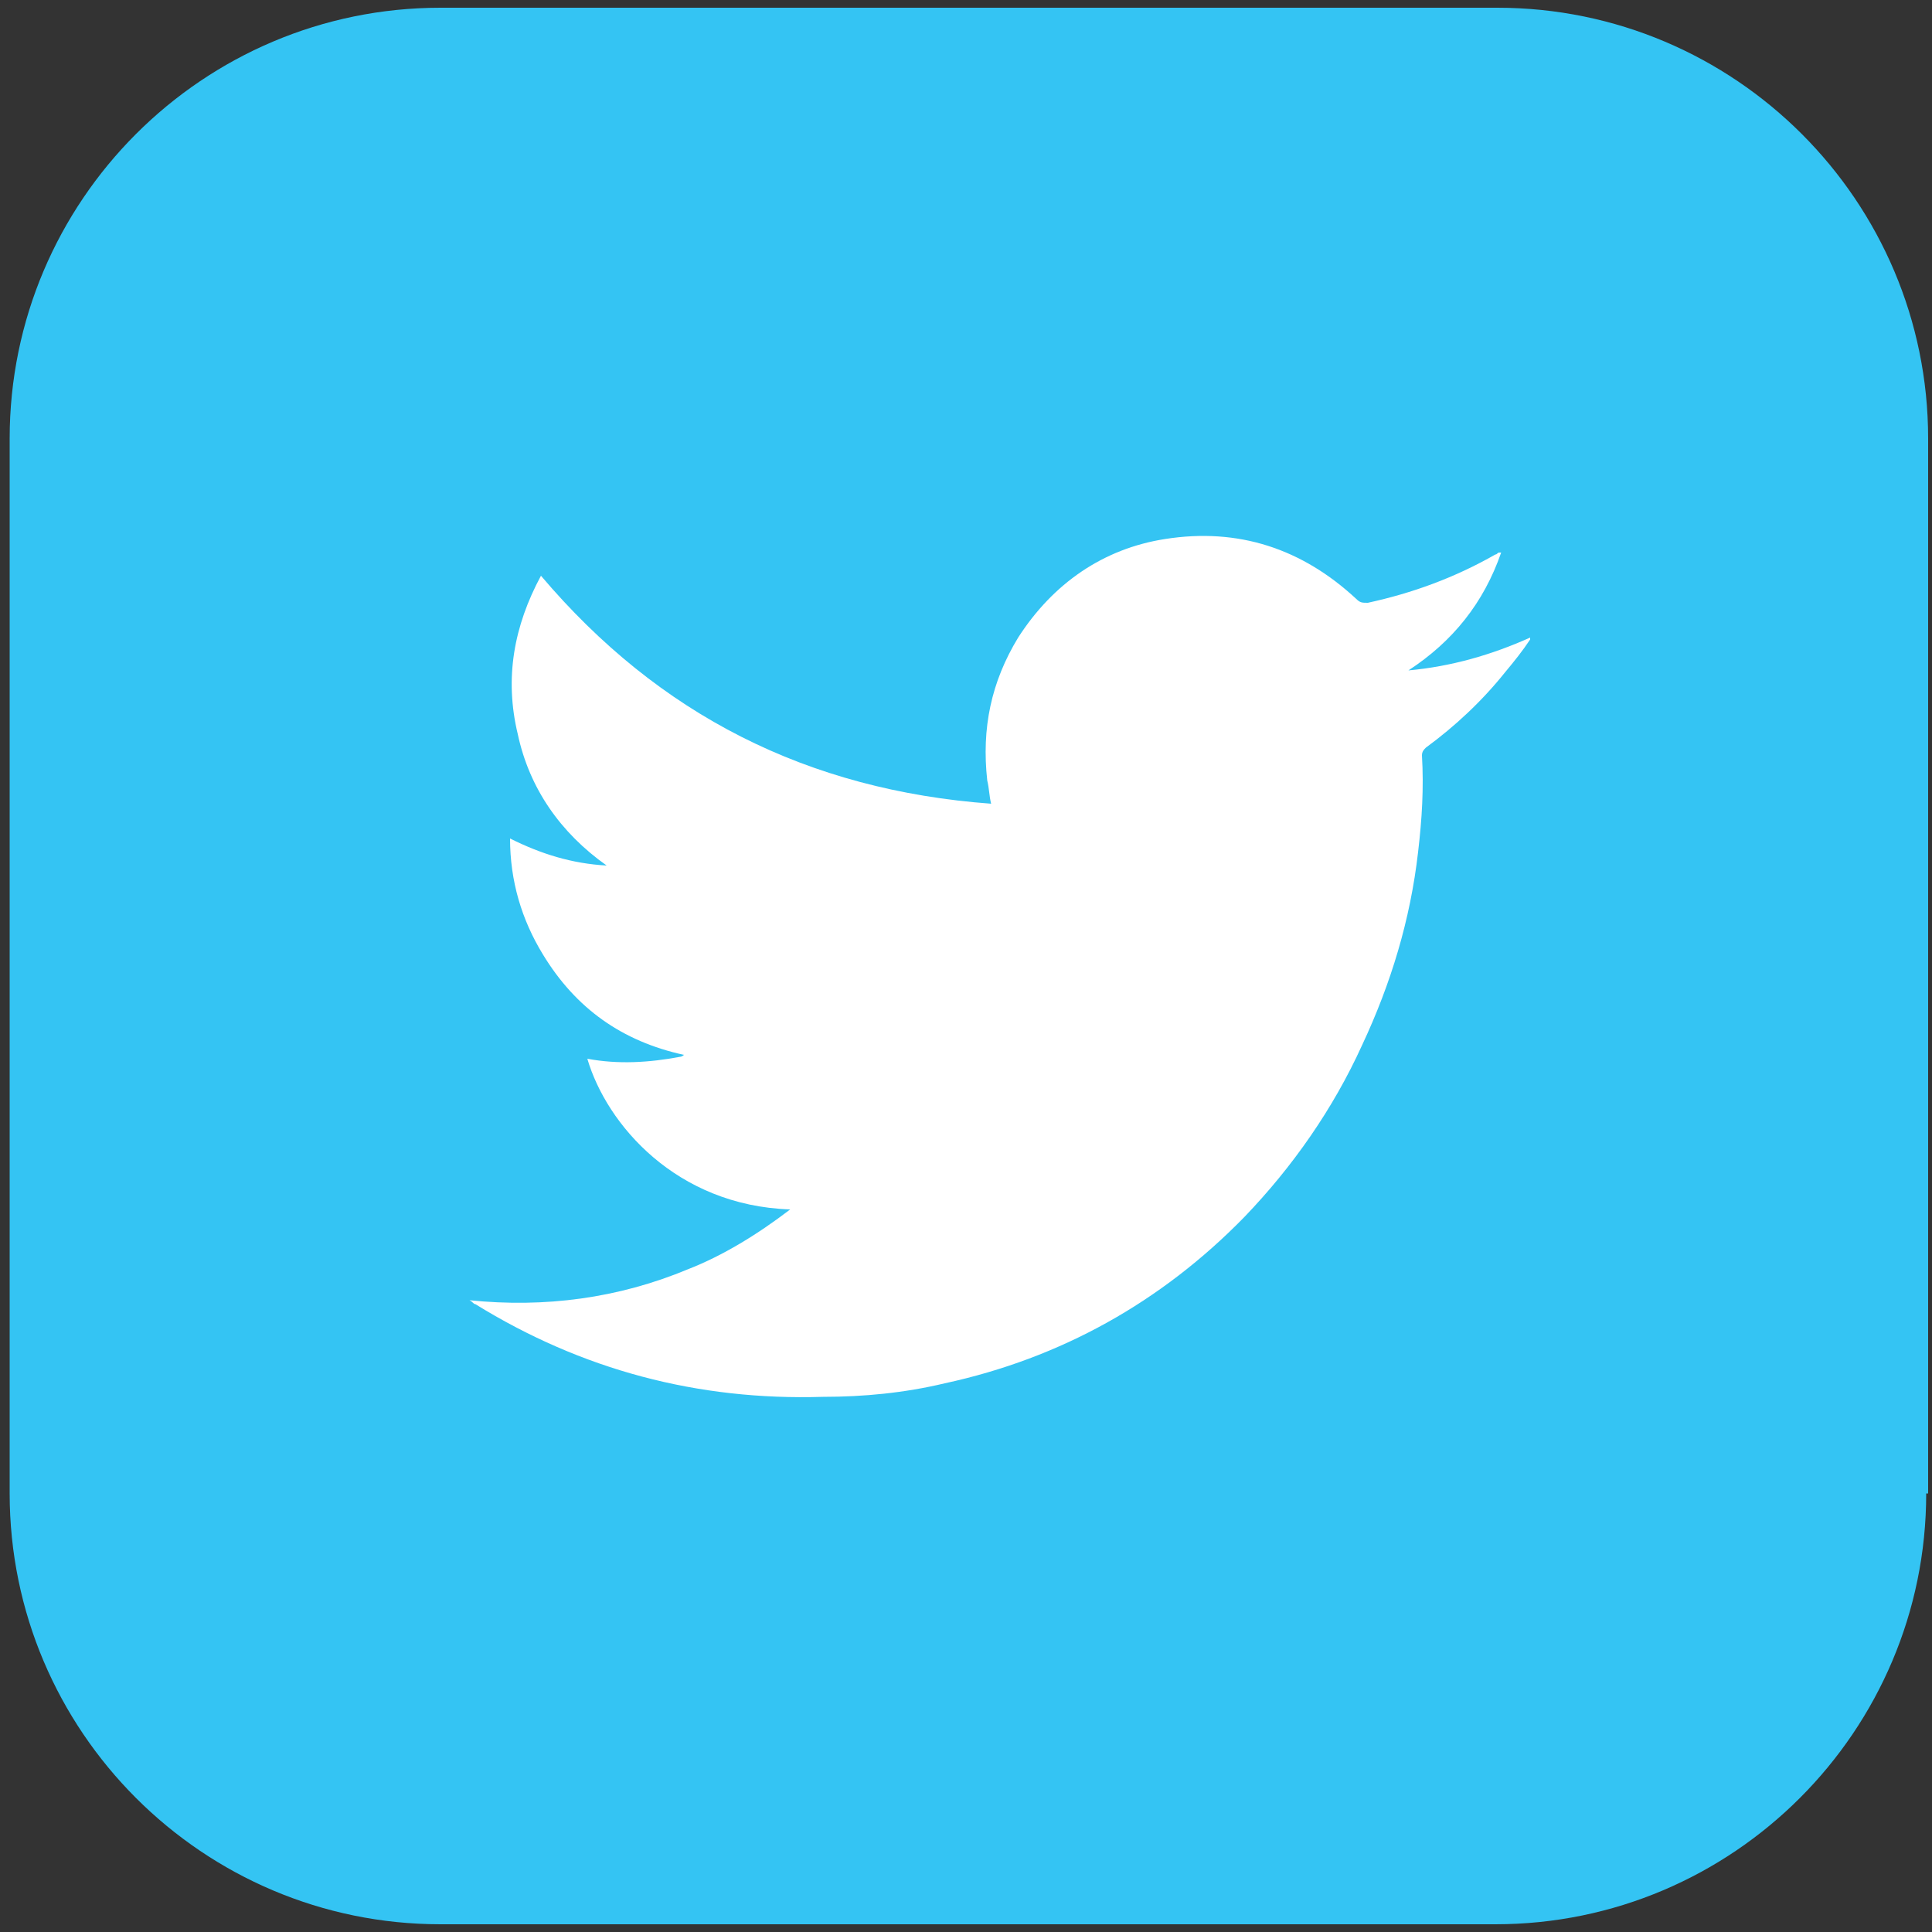 <?xml version="1.0" encoding="utf-8"?>
<!-- Generator: Adobe Illustrator 18.1.1, SVG Export Plug-In . SVG Version: 6.00 Build 0)  -->
<svg version="1.1" id="Layer_1" xmlns="http://www.w3.org/2000/svg" xmlns:xlink="http://www.w3.org/1999/xlink" x="0px" y="0px"
	 viewBox="0 0 100 100" enable-background="new 0 0 100 100" xml:space="preserve">
<rect x="0" y="0" width="100" height="100" fill="#333333" stroke="none"/>
<g>
	<path fill="#34C4F3" d="M99.7,77.3c0,12.3-10,22.3-22.3,22.3H22.8c-12.3,0-22.3-10-22.3-22.3V22.7c0-12.3,10-22.3,22.3-22.3h54.7
		c12.3,0,22.3,10,22.3,22.3V77.3z"/>
	<path fill-rule="evenodd" clip-rule="evenodd" fill="#FFFFFF" d="M40.9,62.6c-5.9-0.2-9.5-4.4-10.5-7.8c1.6,0.3,3.2,0.2,4.8-0.1
		c0,0,0.1,0,0.2-0.1c-3.2-0.7-5.6-2.4-7.3-5.2c-1.1-1.8-1.7-3.8-1.7-6c1.6,0.8,3.2,1.3,5,1.4c-2.4-1.7-4-4-4.6-6.8
		c-0.7-2.9-0.2-5.6,1.2-8.2c6.1,7.2,13.8,11.1,23.3,11.8c-0.1-0.4-0.1-0.8-0.2-1.2c-0.3-2.7,0.2-5.1,1.6-7.4
		c1.8-2.8,4.4-4.6,7.6-5.1c3.8-0.6,7.1,0.5,9.9,3.1c0.2,0.2,0.3,0.2,0.6,0.2c2.3-0.5,4.5-1.3,6.6-2.5c0.1,0,0.1-0.1,0.2-0.1
		c0,0,0,0,0.1,0c-0.9,2.6-2.5,4.6-4.8,6.1c2.2-0.2,4.3-0.8,6.3-1.7c0,0,0,0,0,0.1c-0.4,0.6-0.8,1.1-1.3,1.7
		c-1.2,1.5-2.6,2.8-4.1,3.9c-0.1,0.1-0.2,0.2-0.2,0.4c0.1,1.7,0,3.3-0.2,5c-0.4,3.5-1.4,6.8-2.9,10c-1.5,3.3-3.6,6.3-6.1,8.9
		c-4.3,4.4-9.5,7.3-15.5,8.6c-2.1,0.5-4.2,0.7-6.3,0.7c-6.5,0.2-12.5-1.4-18-4.8c-0.1,0-0.1-0.1-0.3-0.2c3.9,0.4,7.7-0.1,11.3-1.6
		C37.4,65,39.2,63.9,40.9,62.6z"/>
</g>
</svg>
